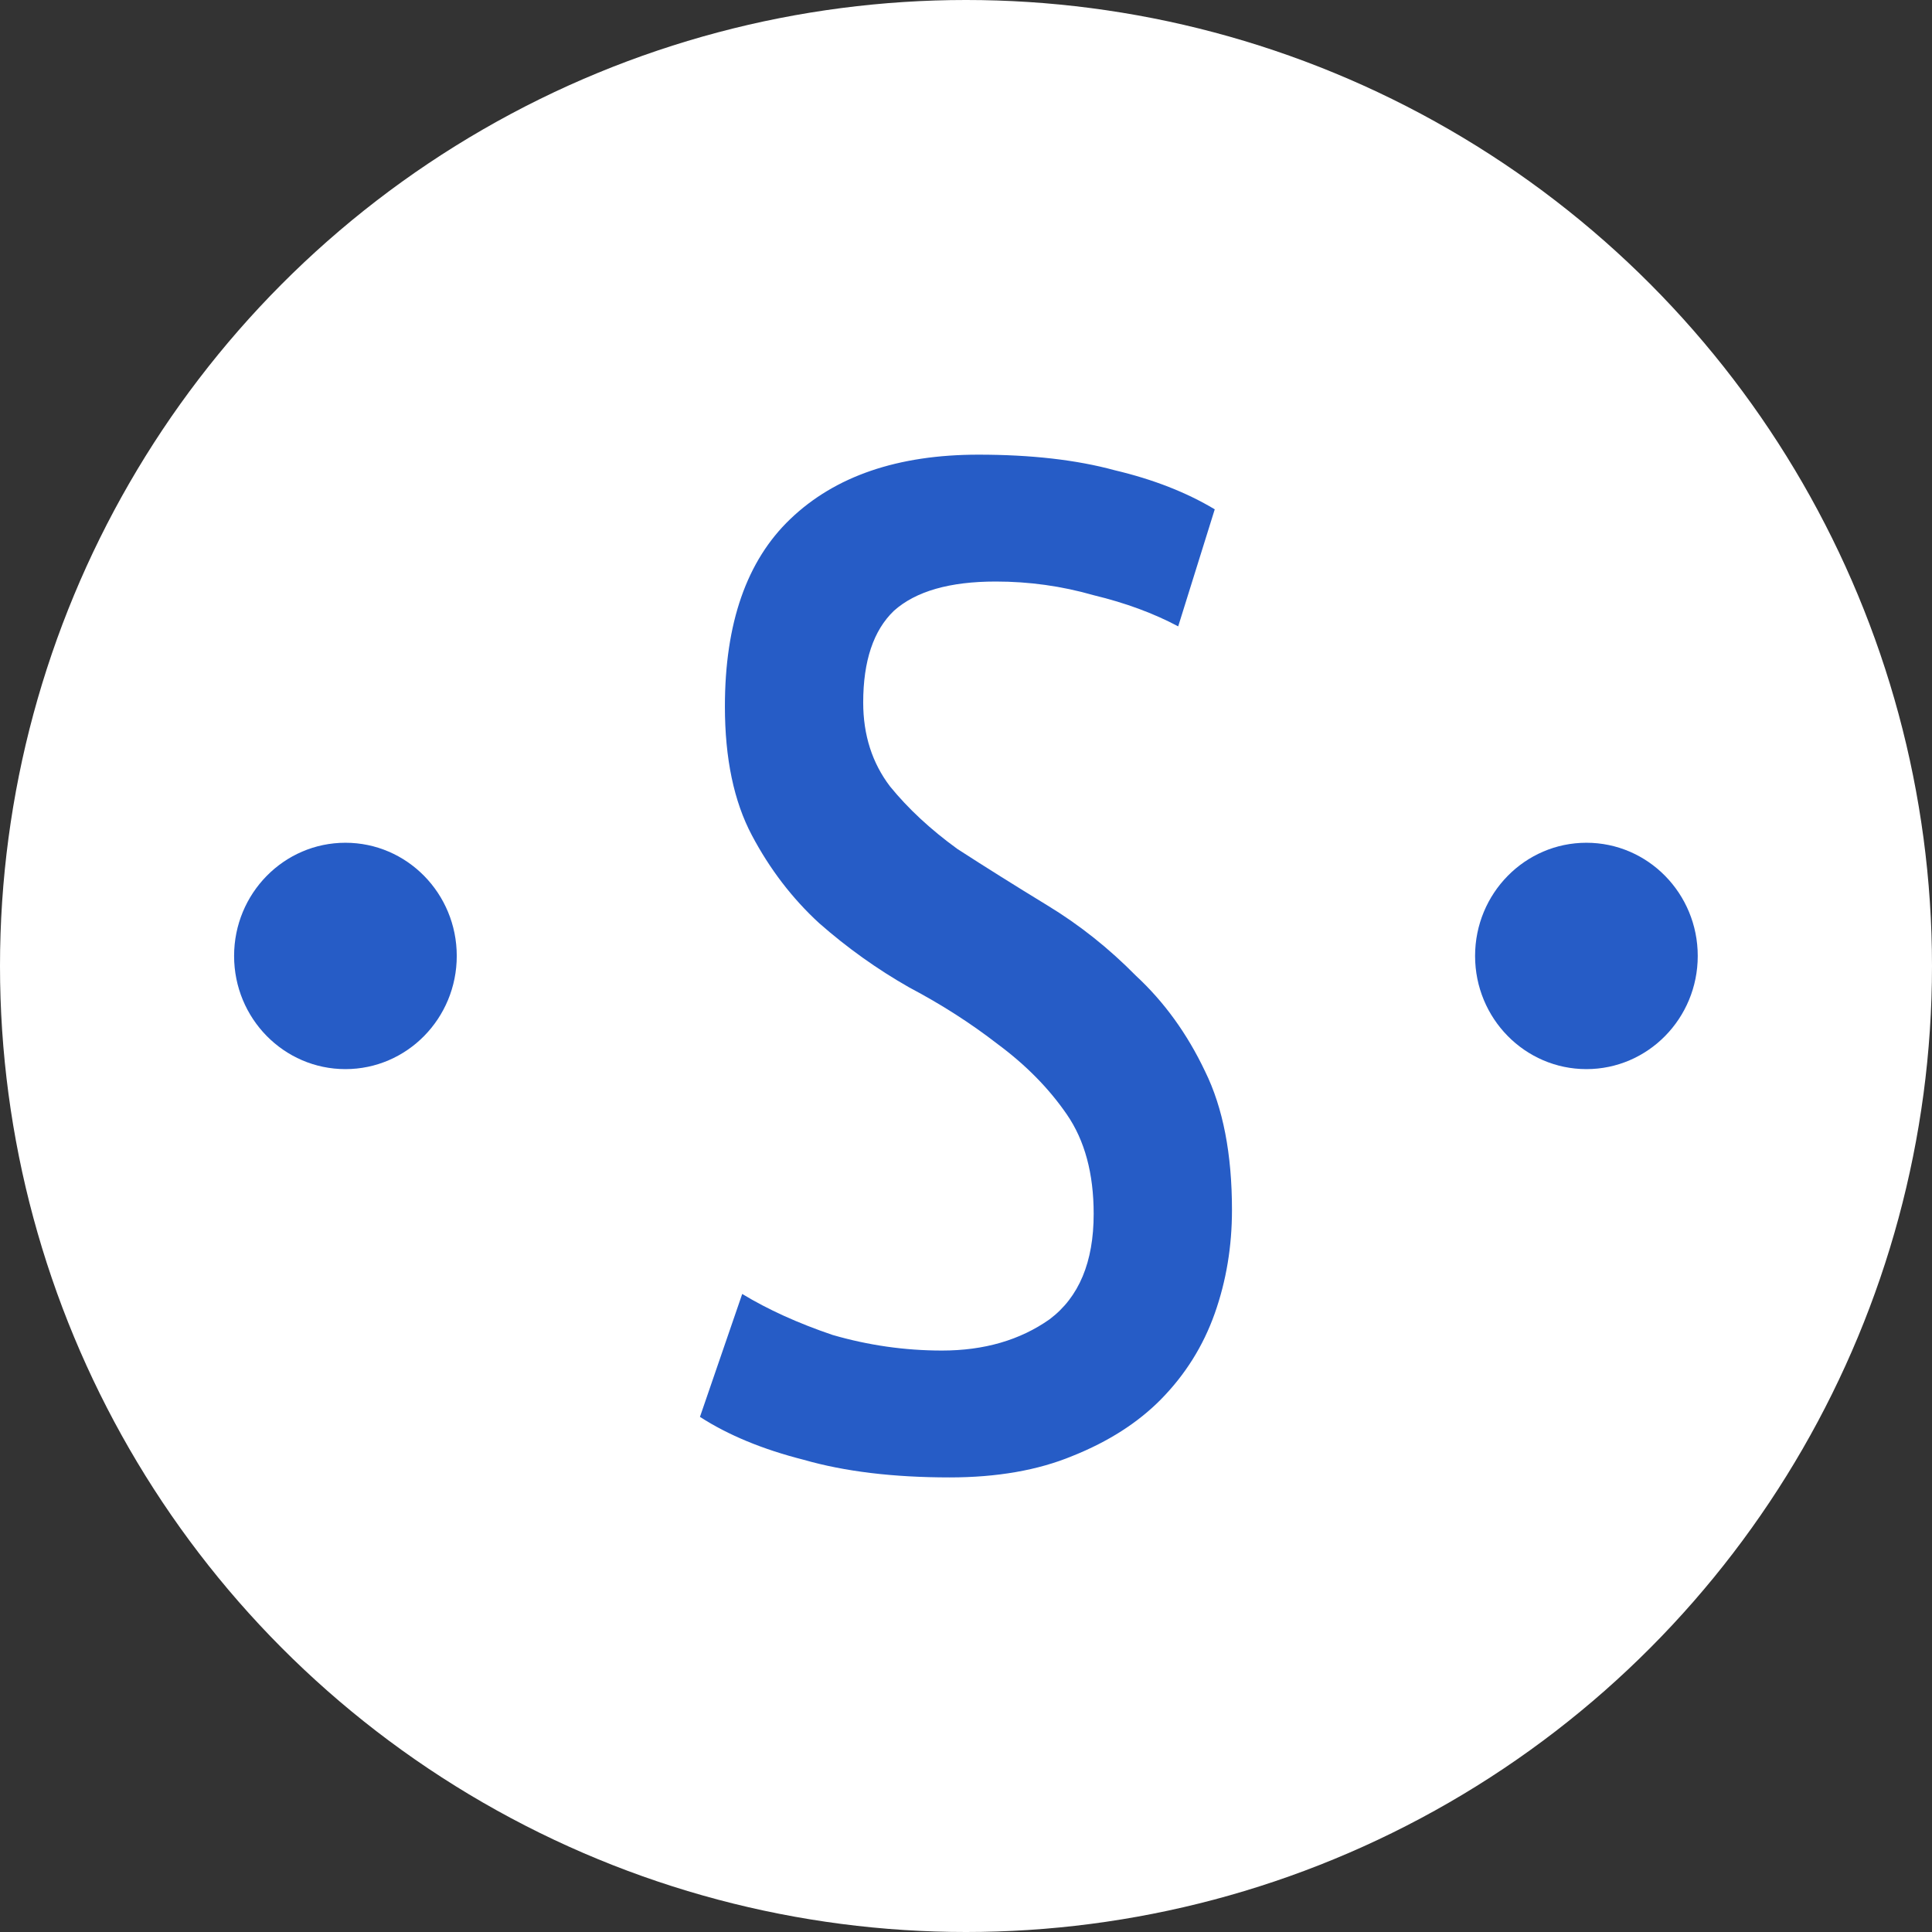 <svg width="24" height="24" viewBox="0 0 24 24" fill="none" xmlns="http://www.w3.org/2000/svg">
<rect x="0" y="0" width="24" height="24" fill="#333333" stroke="none"/>
<circle cx="12" cy="12" r="12" fill="white"/>
<path d="M9.22 16.074C9.538 16.267 9.912 16.437 10.342 16.583C10.787 16.712 11.24 16.777 11.702 16.777C12.226 16.777 12.672 16.647 13.038 16.389C13.404 16.114 13.586 15.678 13.586 15.079C13.586 14.578 13.475 14.166 13.252 13.843C13.03 13.52 12.743 13.229 12.393 12.97C12.059 12.711 11.694 12.477 11.296 12.267C10.898 12.041 10.524 11.774 10.175 11.467C9.841 11.16 9.562 10.796 9.34 10.376C9.117 9.956 9.005 9.422 9.005 8.776C9.005 7.741 9.276 6.965 9.817 6.448C10.373 5.915 11.153 5.648 12.155 5.648C12.807 5.648 13.372 5.712 13.849 5.842C14.326 5.955 14.74 6.117 15.09 6.327L14.636 7.781C14.334 7.62 13.984 7.49 13.586 7.394C13.189 7.28 12.783 7.224 12.37 7.224C11.797 7.224 11.376 7.345 11.105 7.587C10.851 7.83 10.723 8.21 10.723 8.727C10.723 9.131 10.835 9.479 11.057 9.77C11.28 10.044 11.558 10.303 11.893 10.546C12.242 10.772 12.616 11.006 13.014 11.249C13.412 11.491 13.777 11.782 14.111 12.121C14.461 12.445 14.748 12.841 14.97 13.309C15.193 13.762 15.304 14.336 15.304 15.031C15.304 15.484 15.233 15.912 15.09 16.316C14.947 16.72 14.724 17.076 14.422 17.383C14.135 17.674 13.769 17.908 13.324 18.086C12.895 18.264 12.386 18.353 11.797 18.353C11.097 18.353 10.493 18.28 9.984 18.134C9.475 18.005 9.045 17.827 8.695 17.601L9.22 16.074Z" fill="#265CC6"/>
<ellipse cx="4.291" cy="11.875" rx="1.383" ry="1.406" fill="#265CC6"/>
<ellipse cx="19.707" cy="11.875" rx="1.383" ry="1.406" fill="#265CC6"/>
</svg>
